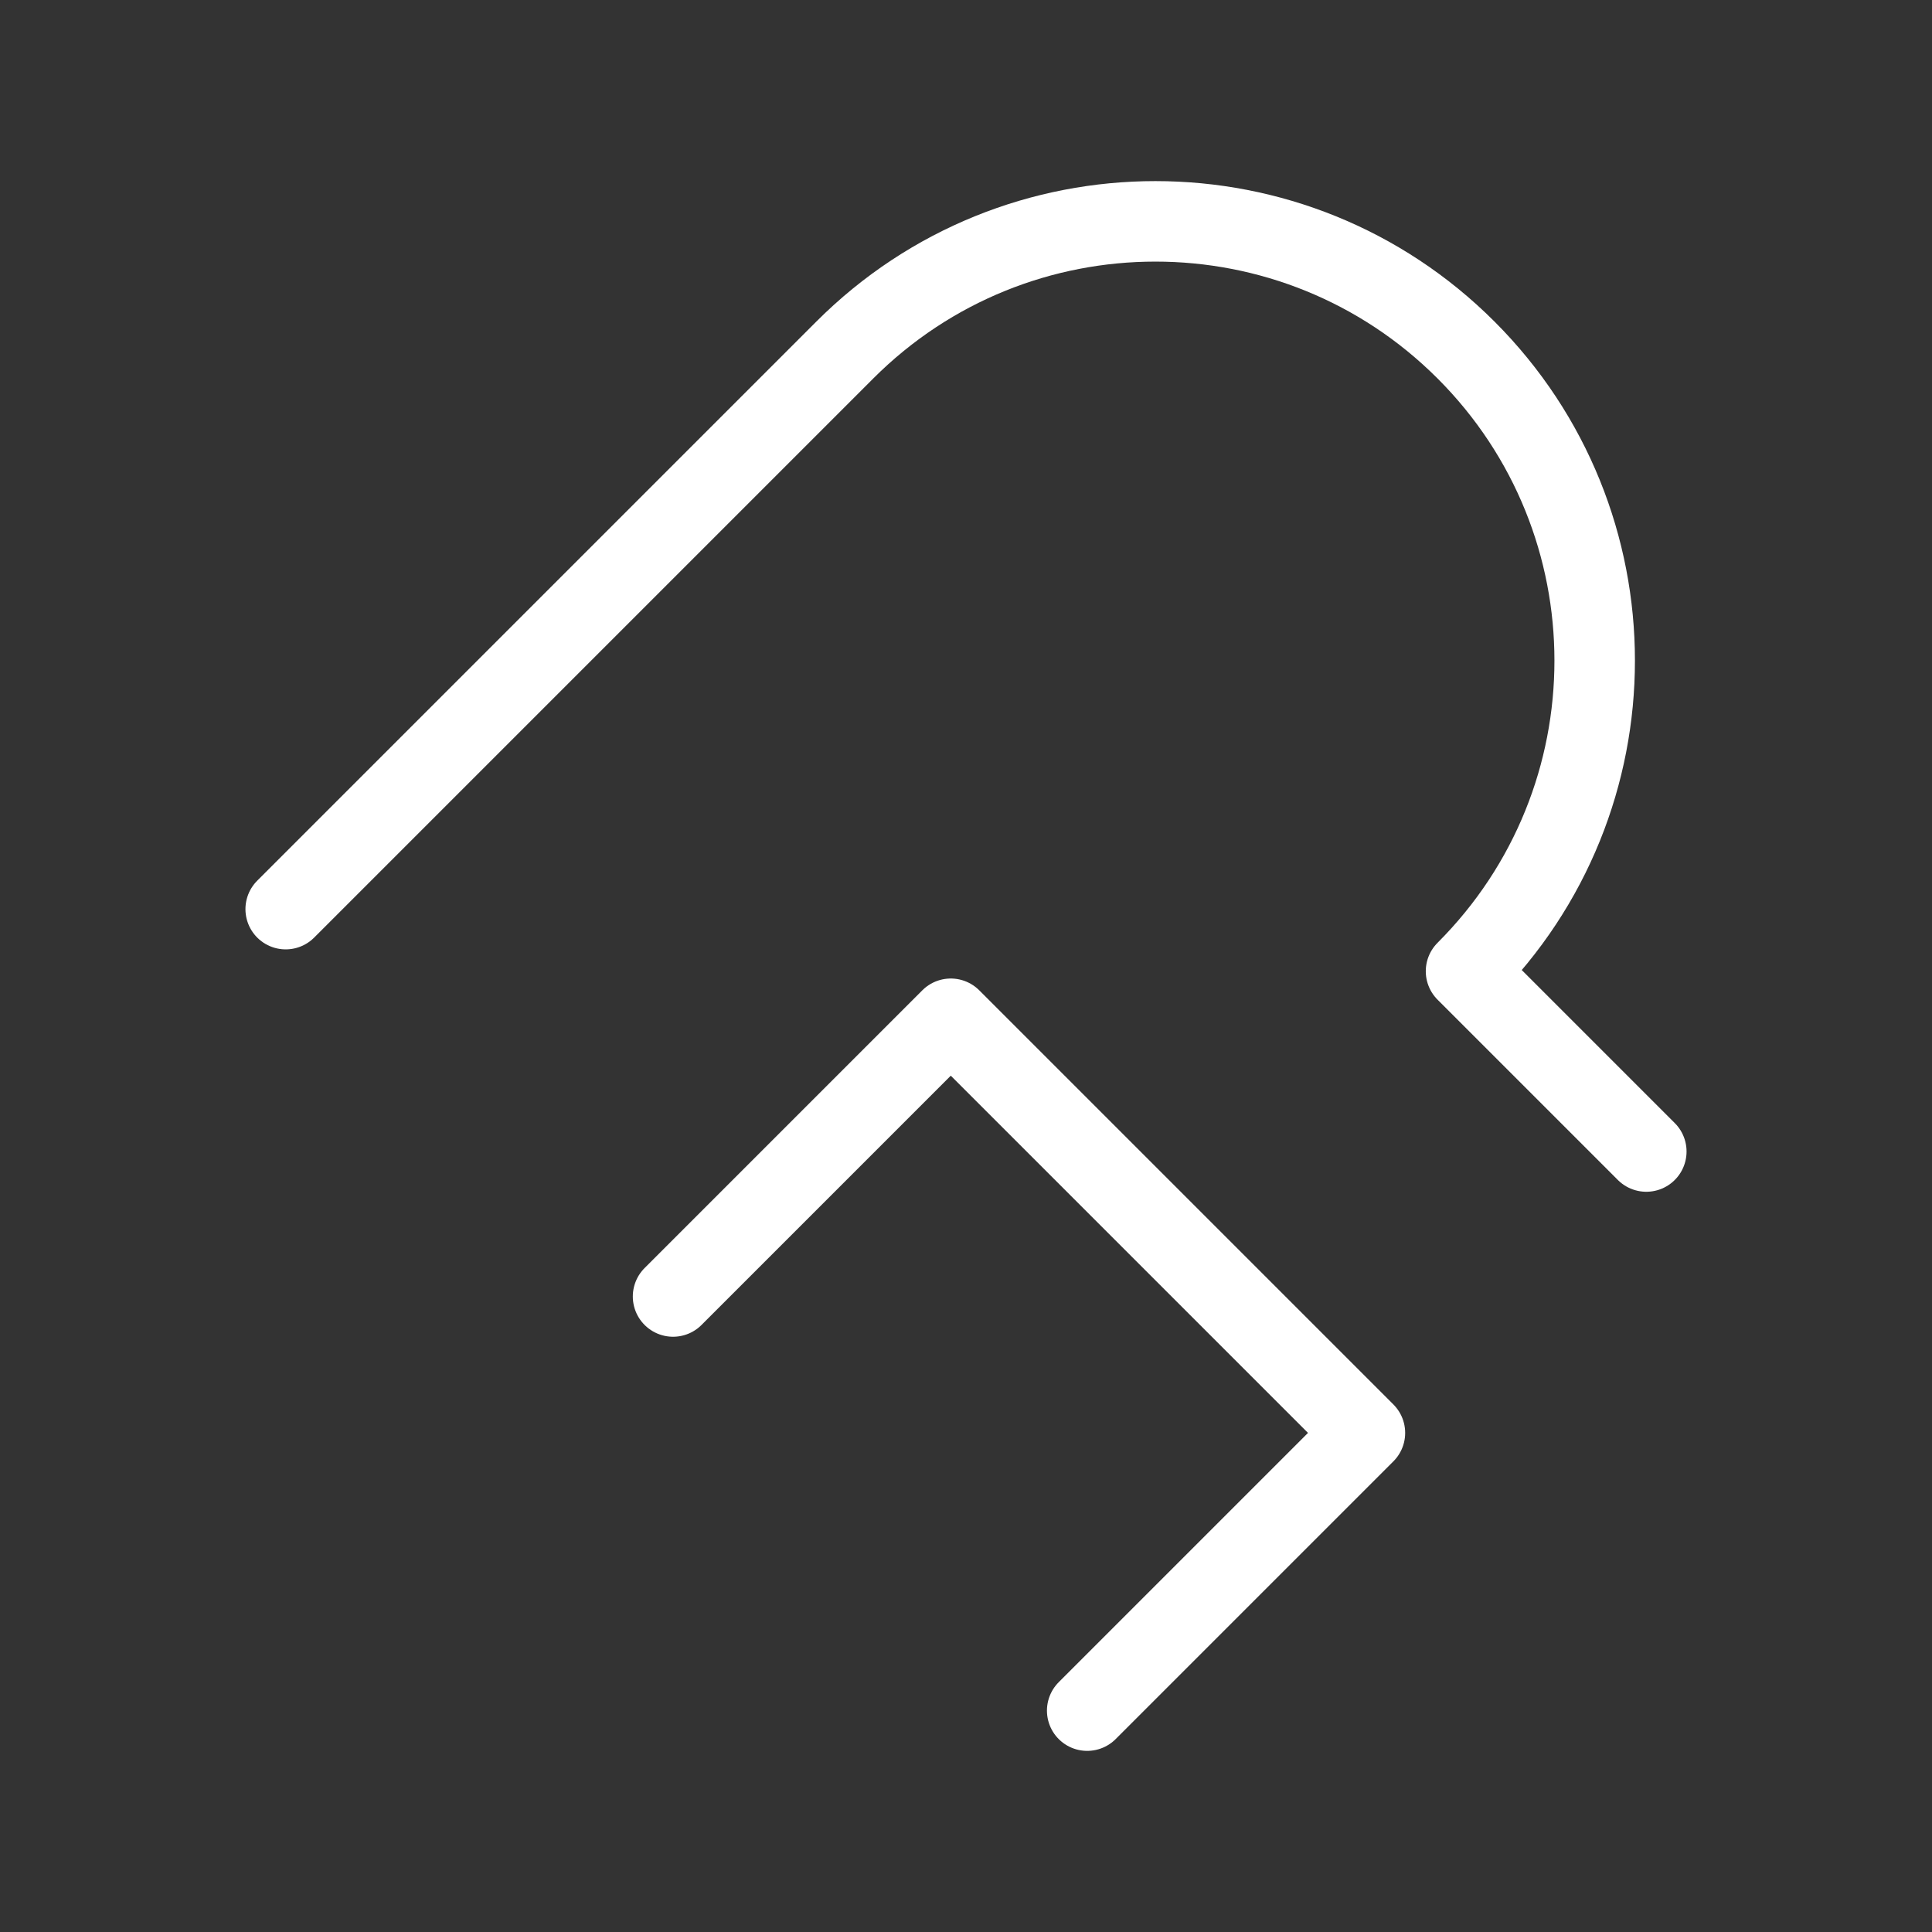 <?xml version="1.0" encoding="UTF-8"?><svg id="b" xmlns="http://www.w3.org/2000/svg" viewBox="0 0 48 48"><rect x="0" y="0" width="48" height="48" fill="#333333" stroke="none"/><defs><style>.c{stroke-width:2px;fill:none;stroke:#fff;stroke-linecap:round;stroke-linejoin:round;}</style></defs><polyline class="c" points="16.722 32.211 23.622 25.311 33.911 35.6 27.011 42.5"/><path class="c" d="m7.098,22.587l13.891-13.891c4.262-4.262,11.172-4.262,15.434,0h0c4.262,4.262,4.262,11.172,0,15.434l4.479,4.479"/></svg>